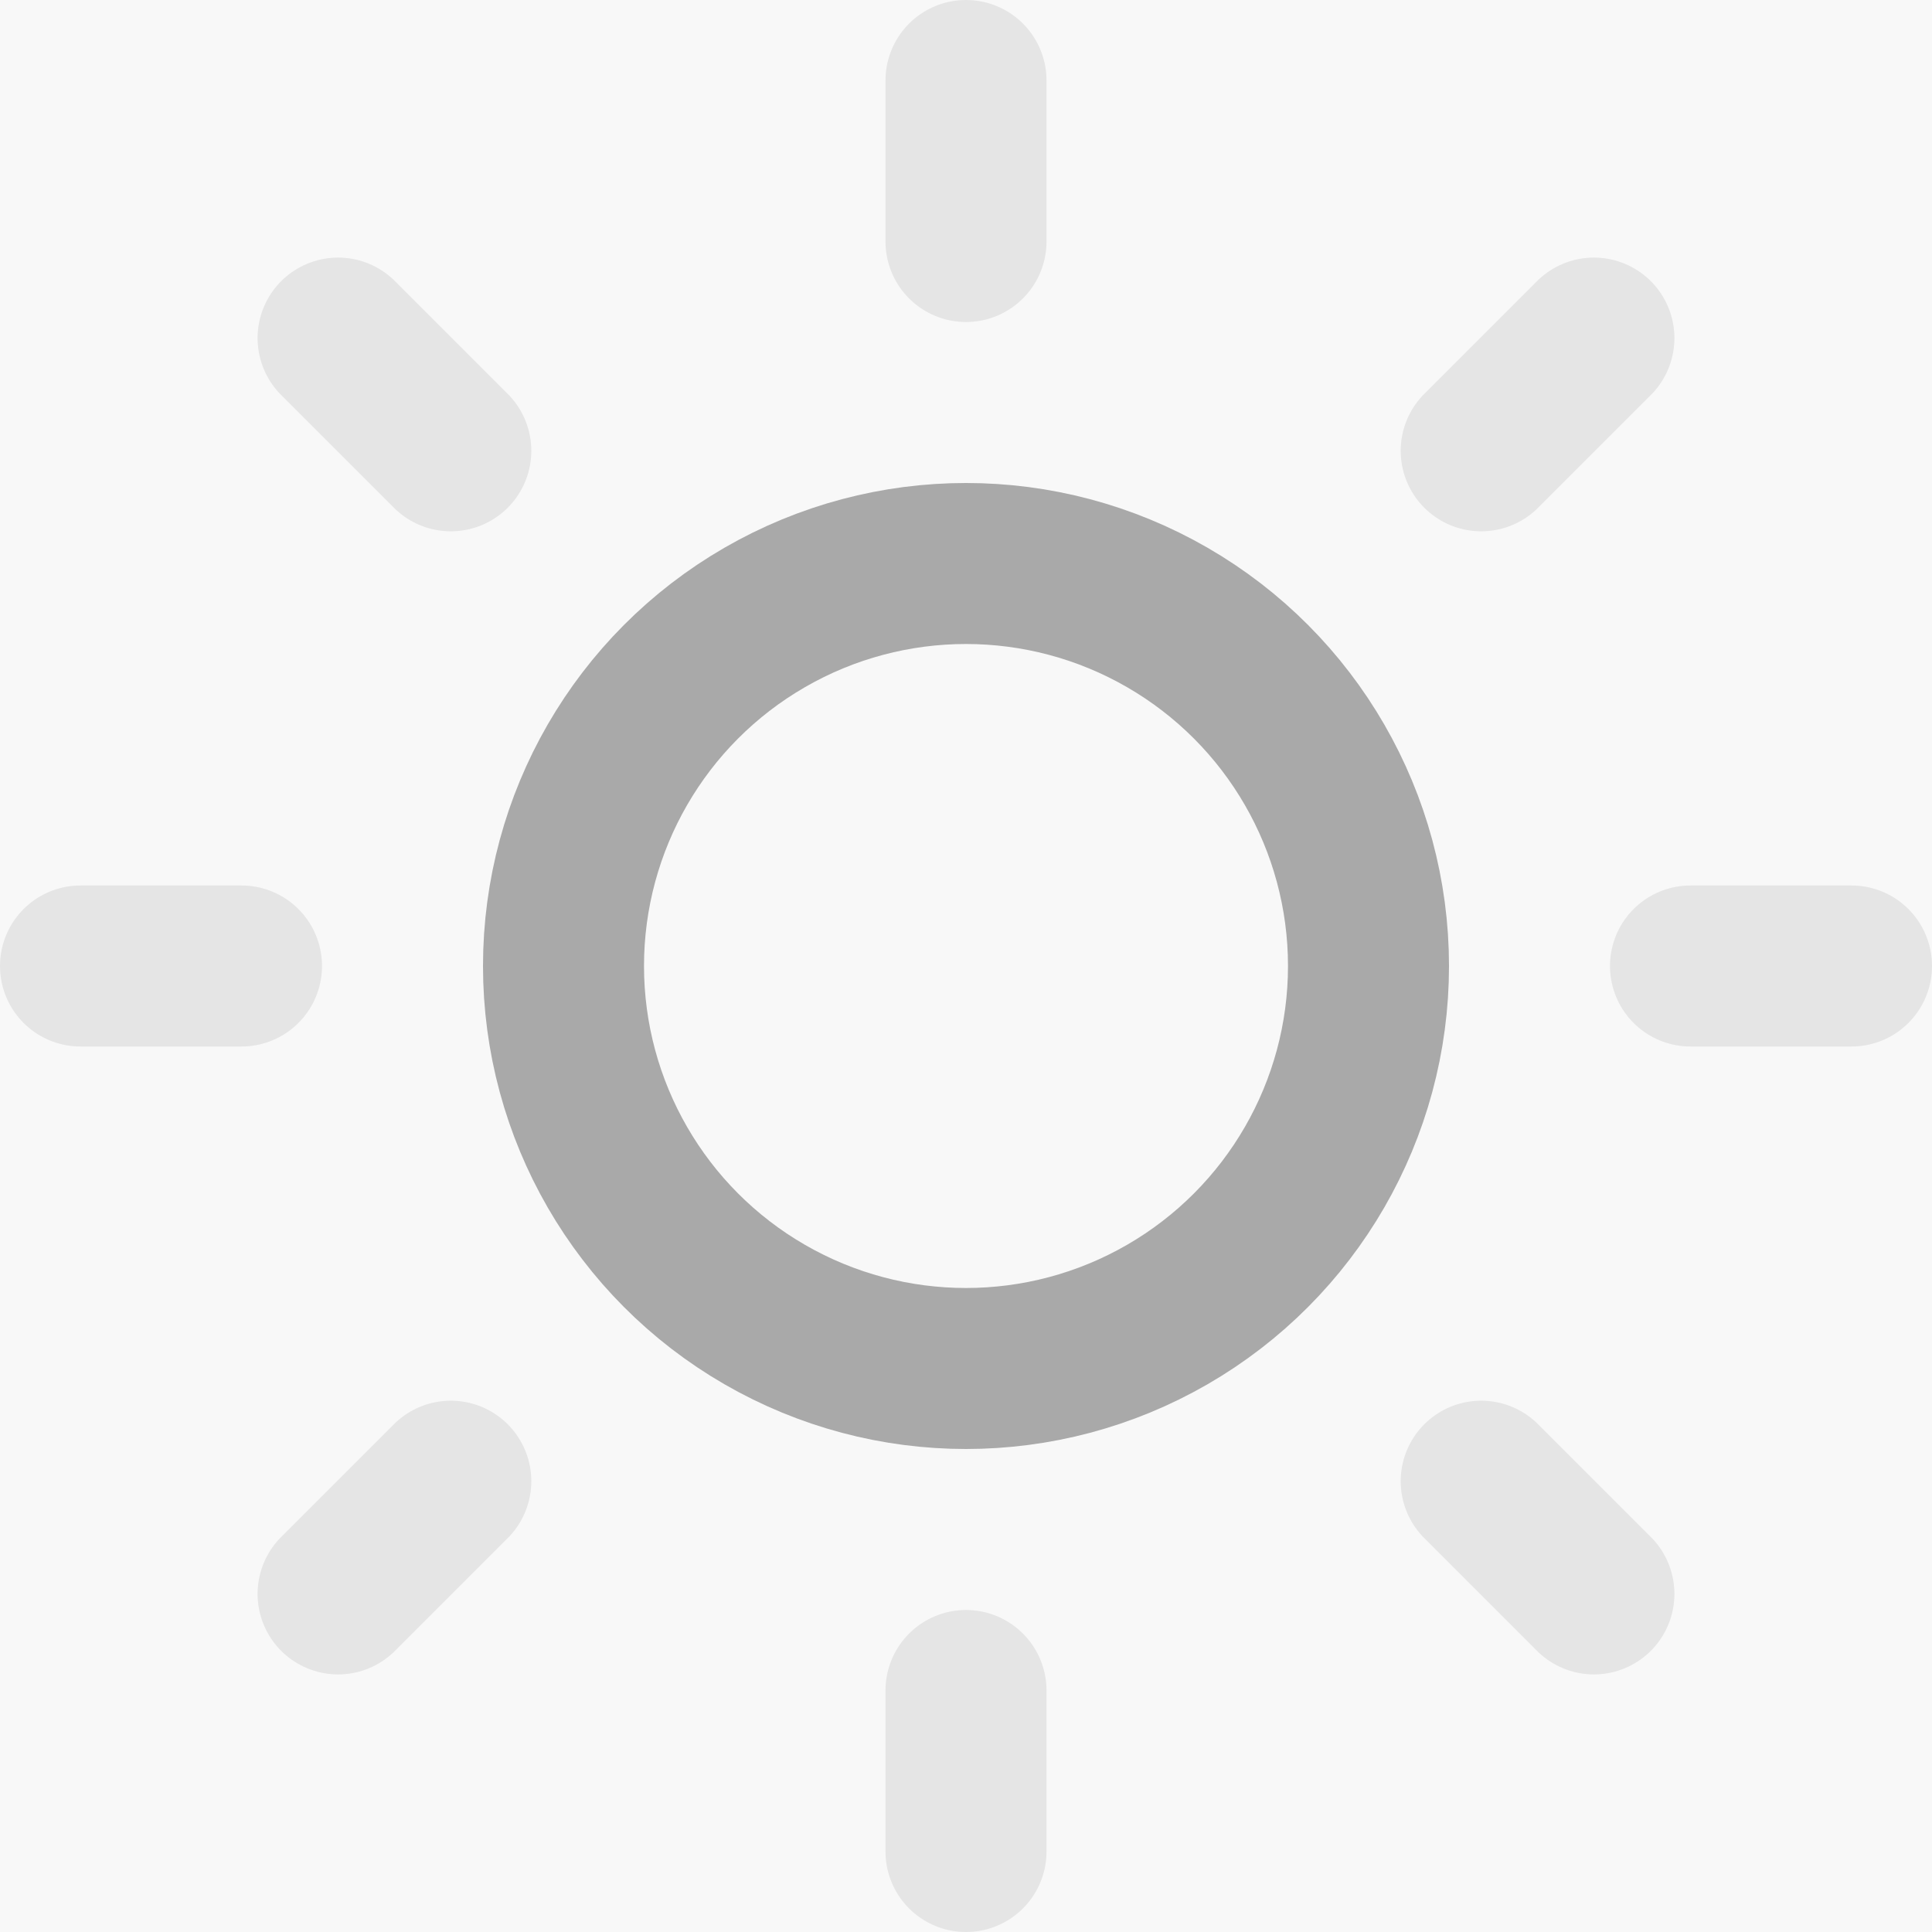 <svg xmlns="http://www.w3.org/2000/svg" width="24" height="24"><g fill="none" fill-rule="evenodd"><path fill="#F8F8F8" d="M-464-404H902v768H-464z"/><path d="M0 0h24v24H0z"/><g stroke="#333" stroke-linecap="round" stroke-linejoin="round" stroke-width="2" transform="translate(1 1)"><circle cx="11" cy="11" r="5" stroke-opacity=".4"/><path stroke-opacity=".1" d="M11 0v2M11 20v2M3.2 3.2l1.4 1.4M17.4 17.4l1.4 1.4M0 11h2M20 11h2M3.2 18.8l1.4-1.4M17.4 4.6l1.4-1.4"/></g></g></svg>